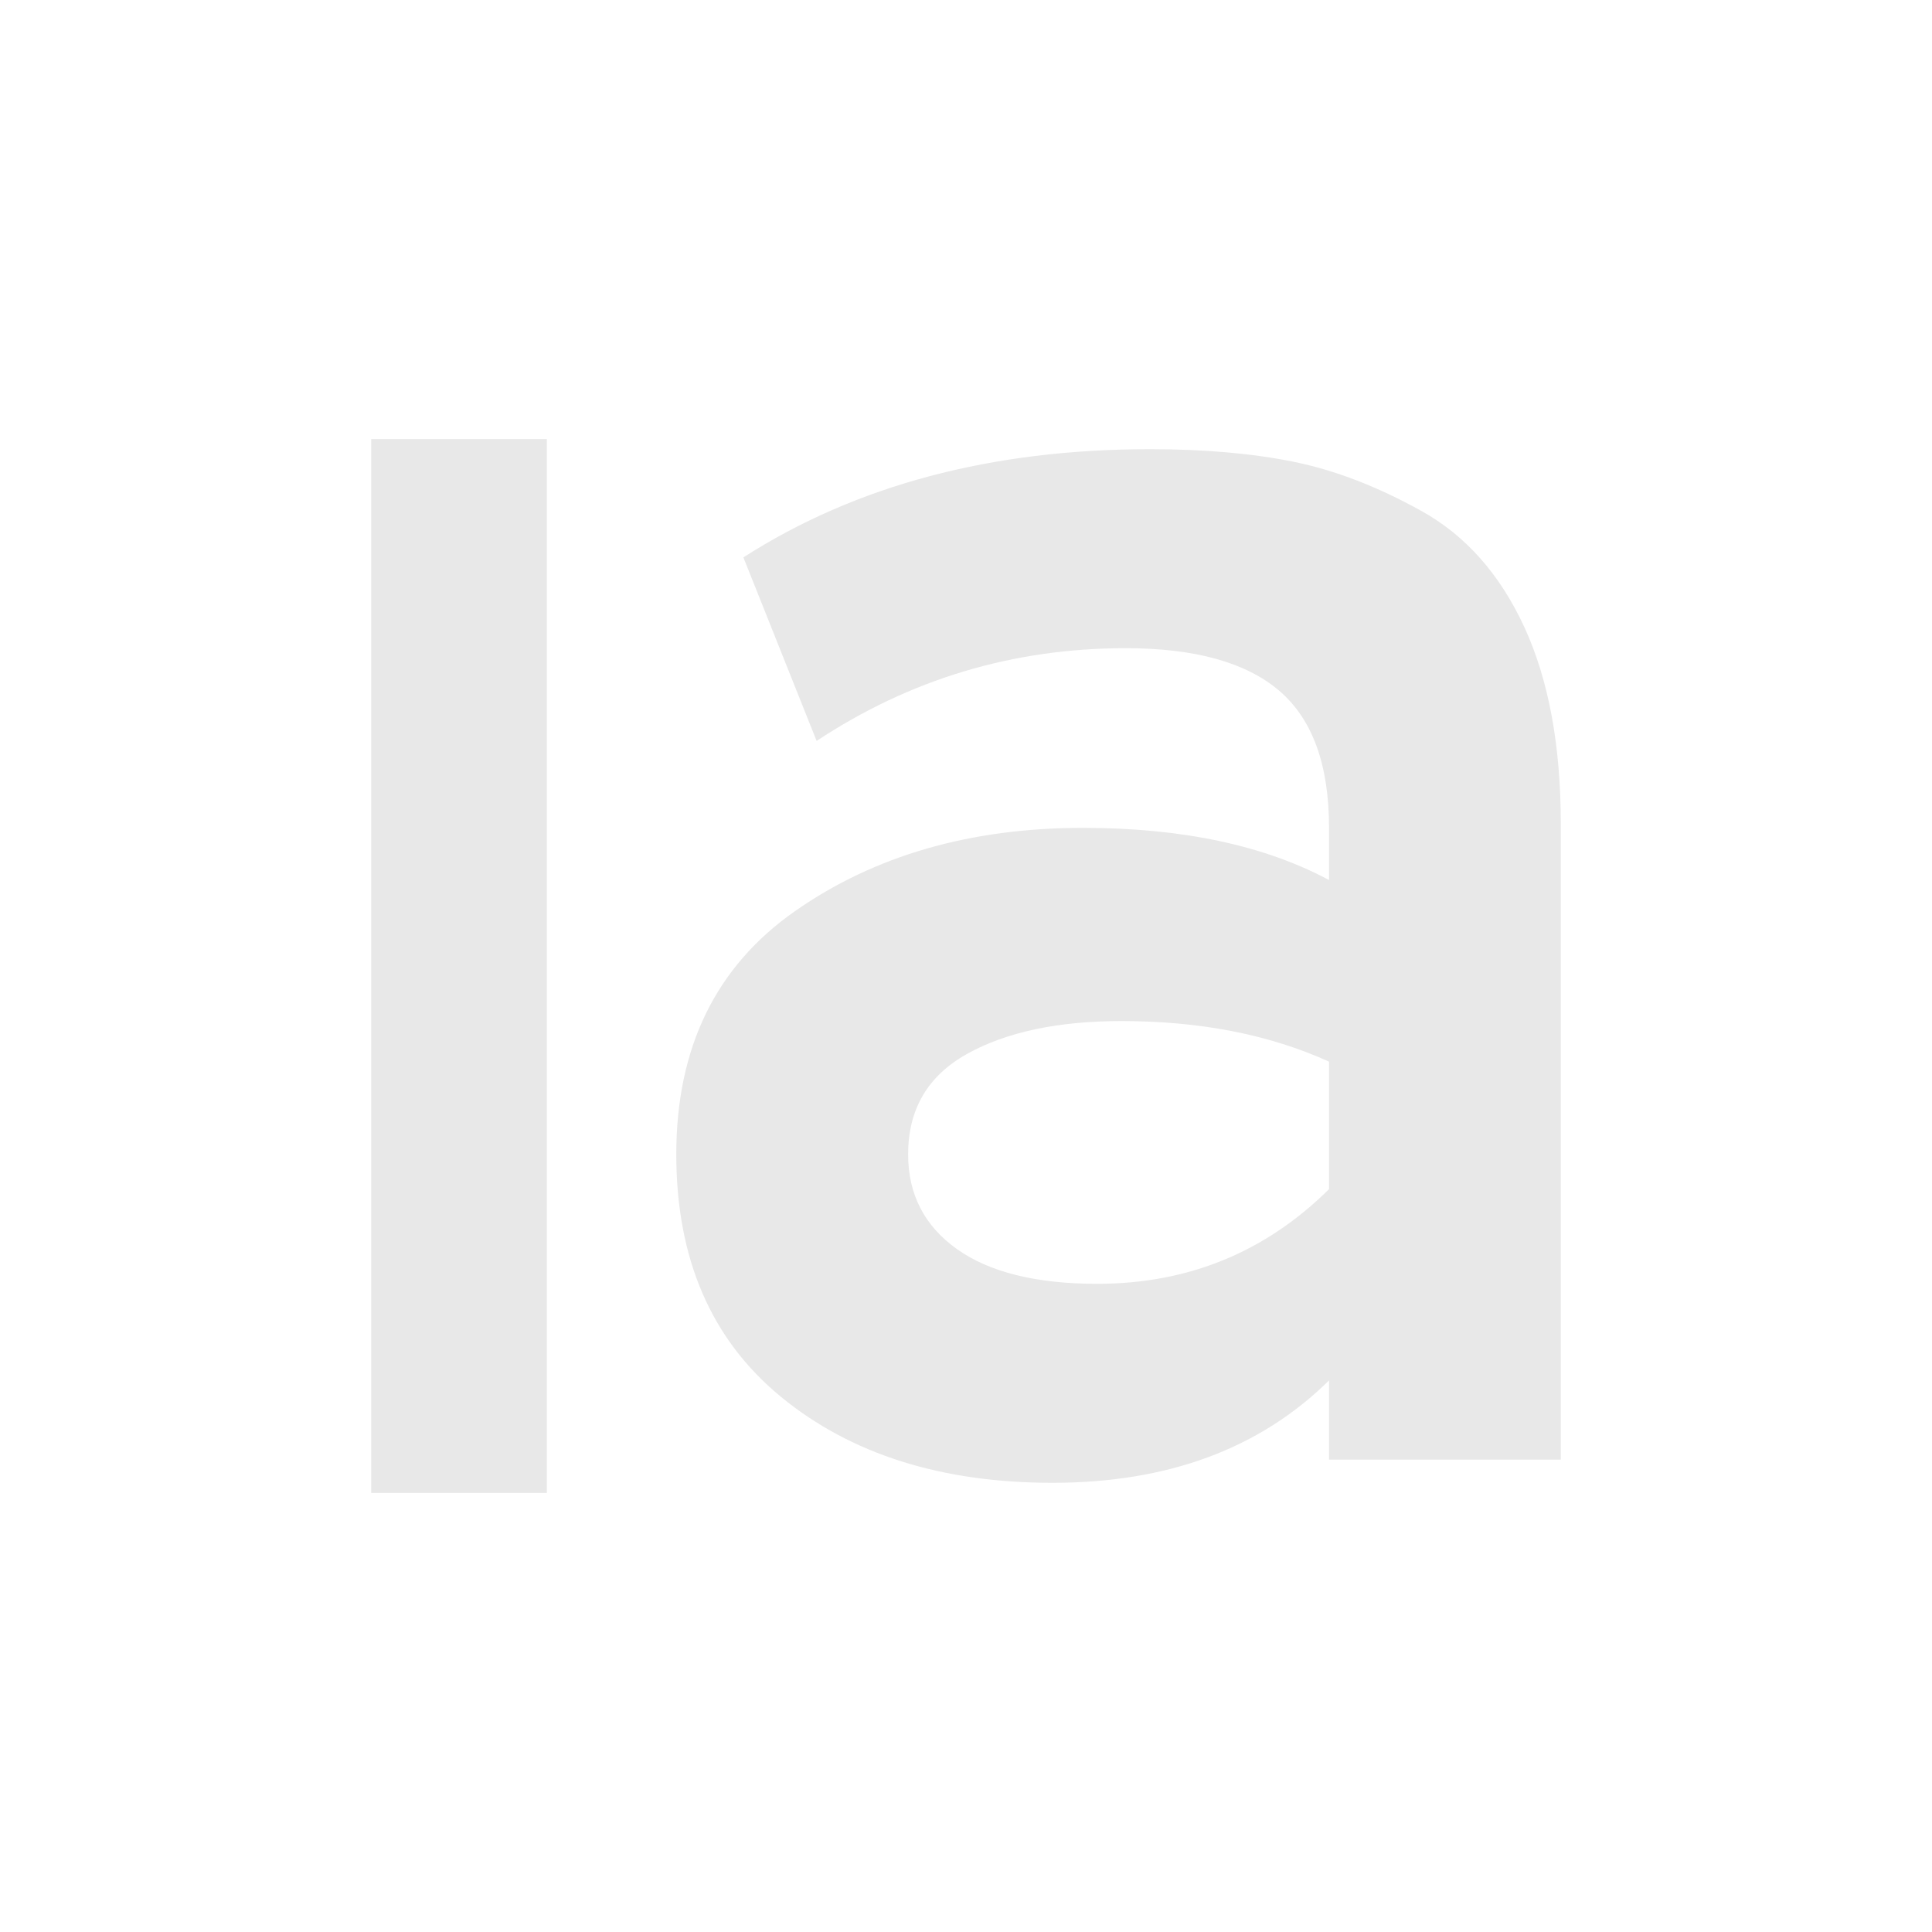 <?xml version="1.0" standalone="no"?><!-- Generator: Gravit.io --><svg xmlns="http://www.w3.org/2000/svg" xmlns:xlink="http://www.w3.org/1999/xlink" style="isolation:isolate" viewBox="0 0 22 22" width="22" height="22"><path d=" M 4.227 5 L 4.227 17 L 6.227 17 L 6.227 5 L 4.227 5 Z " id="Path" fill="#e8e8e8"/><path d=" M 17.773 16.621 L 15.134 16.621 L 15.134 15.719 L 15.134 15.719 Q 13.953 16.885 11.985 16.885 L 11.985 16.885 L 11.985 16.885 Q 10.086 16.885 8.893 15.906 L 8.893 15.906 L 8.893 15.906 Q 7.701 14.927 7.701 13.145 L 7.701 13.145 L 7.701 13.145 Q 7.701 11.319 9.056 10.373 L 9.056 10.373 L 9.056 10.373 Q 10.41 9.427 12.332 9.427 L 12.332 9.427 L 12.332 9.427 Q 14.022 9.427 15.134 10.021 L 15.134 10.021 L 15.134 9.427 L 15.134 9.427 Q 15.134 8.349 14.566 7.865 L 14.566 7.865 L 14.566 7.865 Q 13.999 7.381 12.818 7.381 L 12.818 7.381 L 12.818 7.381 Q 10.896 7.381 9.299 8.437 L 9.299 8.437 L 8.465 6.347 L 8.465 6.347 Q 10.387 5.115 13.096 5.115 L 13.096 5.115 L 13.096 5.115 Q 14.022 5.115 14.729 5.258 L 14.729 5.258 L 14.729 5.258 Q 15.435 5.401 16.187 5.819 L 16.187 5.819 L 16.187 5.819 Q 16.94 6.237 17.357 7.139 L 17.357 7.139 L 17.357 7.139 Q 17.773 8.041 17.773 9.383 L 17.773 9.383 L 17.773 16.621 Z  M 12.494 14.619 L 12.494 14.619 L 12.494 14.619 Q 14.045 14.619 15.134 13.541 L 15.134 13.541 L 15.134 12.089 L 15.134 12.089 Q 14.115 11.627 12.772 11.627 L 12.772 11.627 L 12.772 11.627 Q 11.684 11.627 11.012 12.001 L 11.012 12.001 L 11.012 12.001 Q 10.341 12.375 10.341 13.145 L 10.341 13.145 L 10.341 13.145 Q 10.341 13.827 10.896 14.223 L 10.896 14.223 L 10.896 14.223 Q 11.452 14.619 12.494 14.619 Z " fill-rule="evenodd" id="Compound Path" fill="#e8e8e8"/></svg>